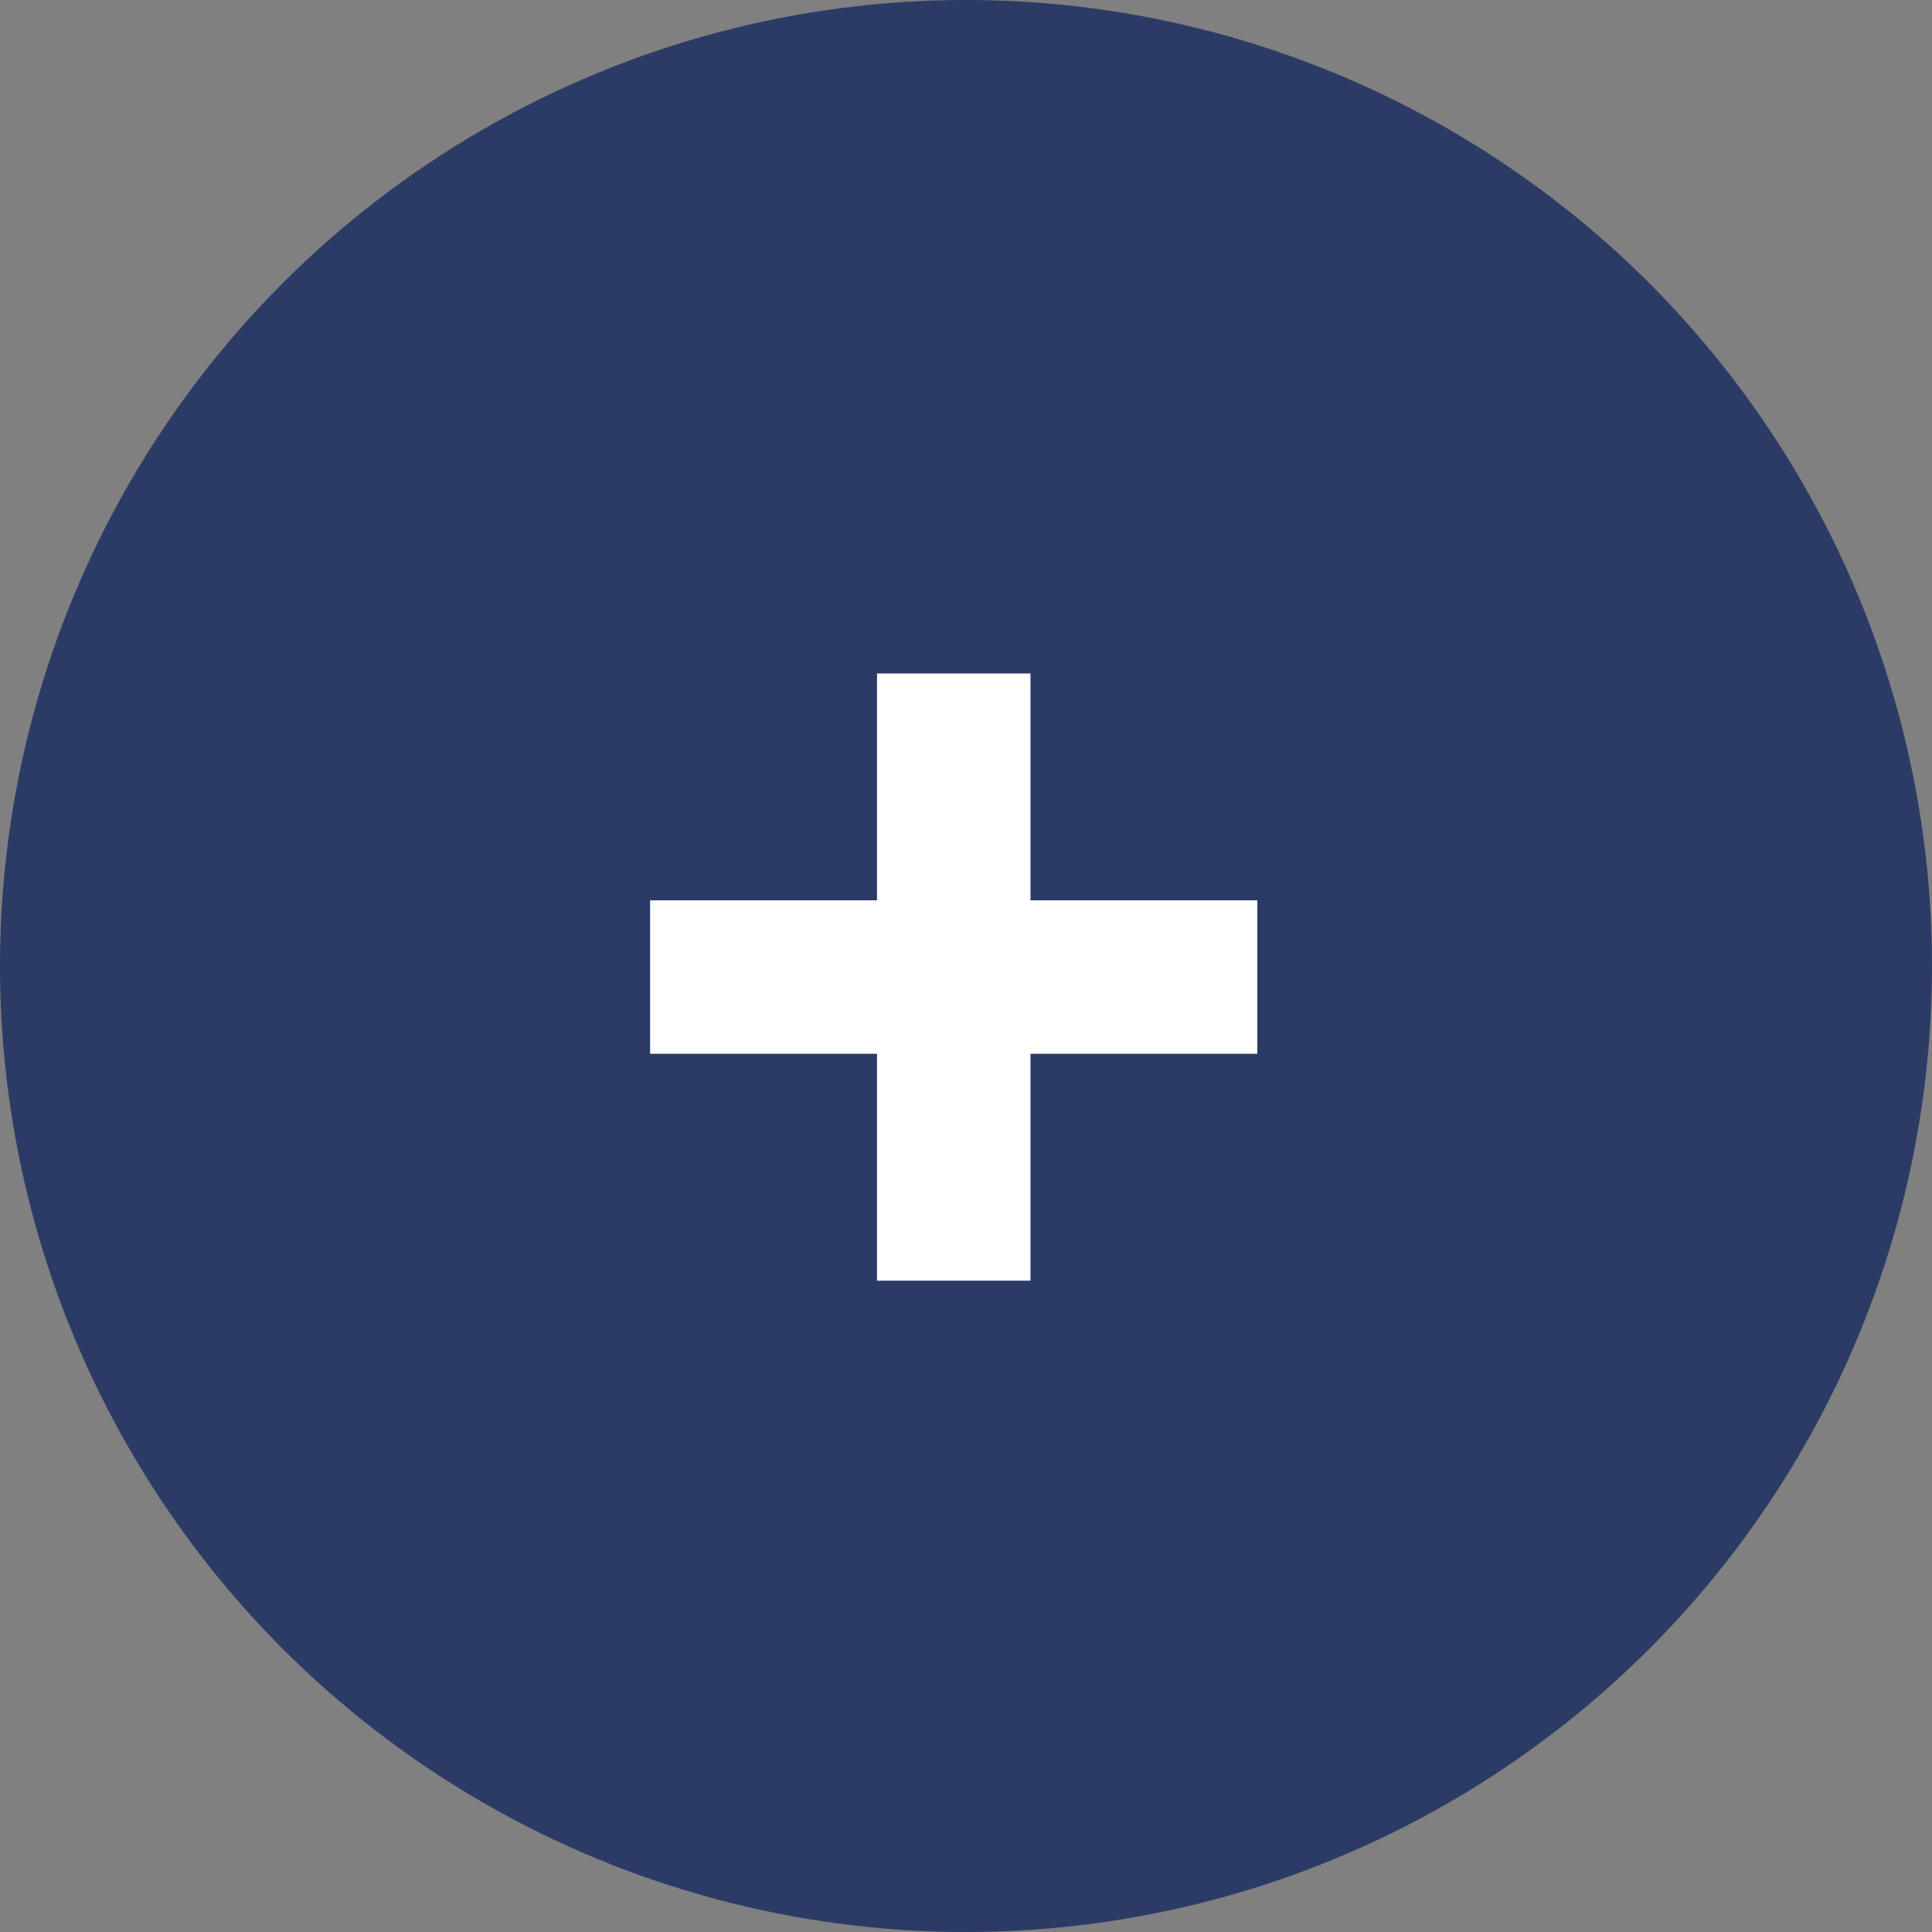 <svg width="32" height="32" viewBox="0 0 32 32" fill="none" xmlns="http://www.w3.org/2000/svg">
<rect x="0" y="0" width="32" height="32" fill="#808080" stroke="none"/>
<circle cx="16" cy="16" r="16" fill="#2C3B66"/>
<path d="M14.526 21.212H17.068V17.454H20.825V14.912H17.068V11.155H14.526V14.912H10.768V17.454H14.526V21.212Z" fill="white"/>
</svg>
